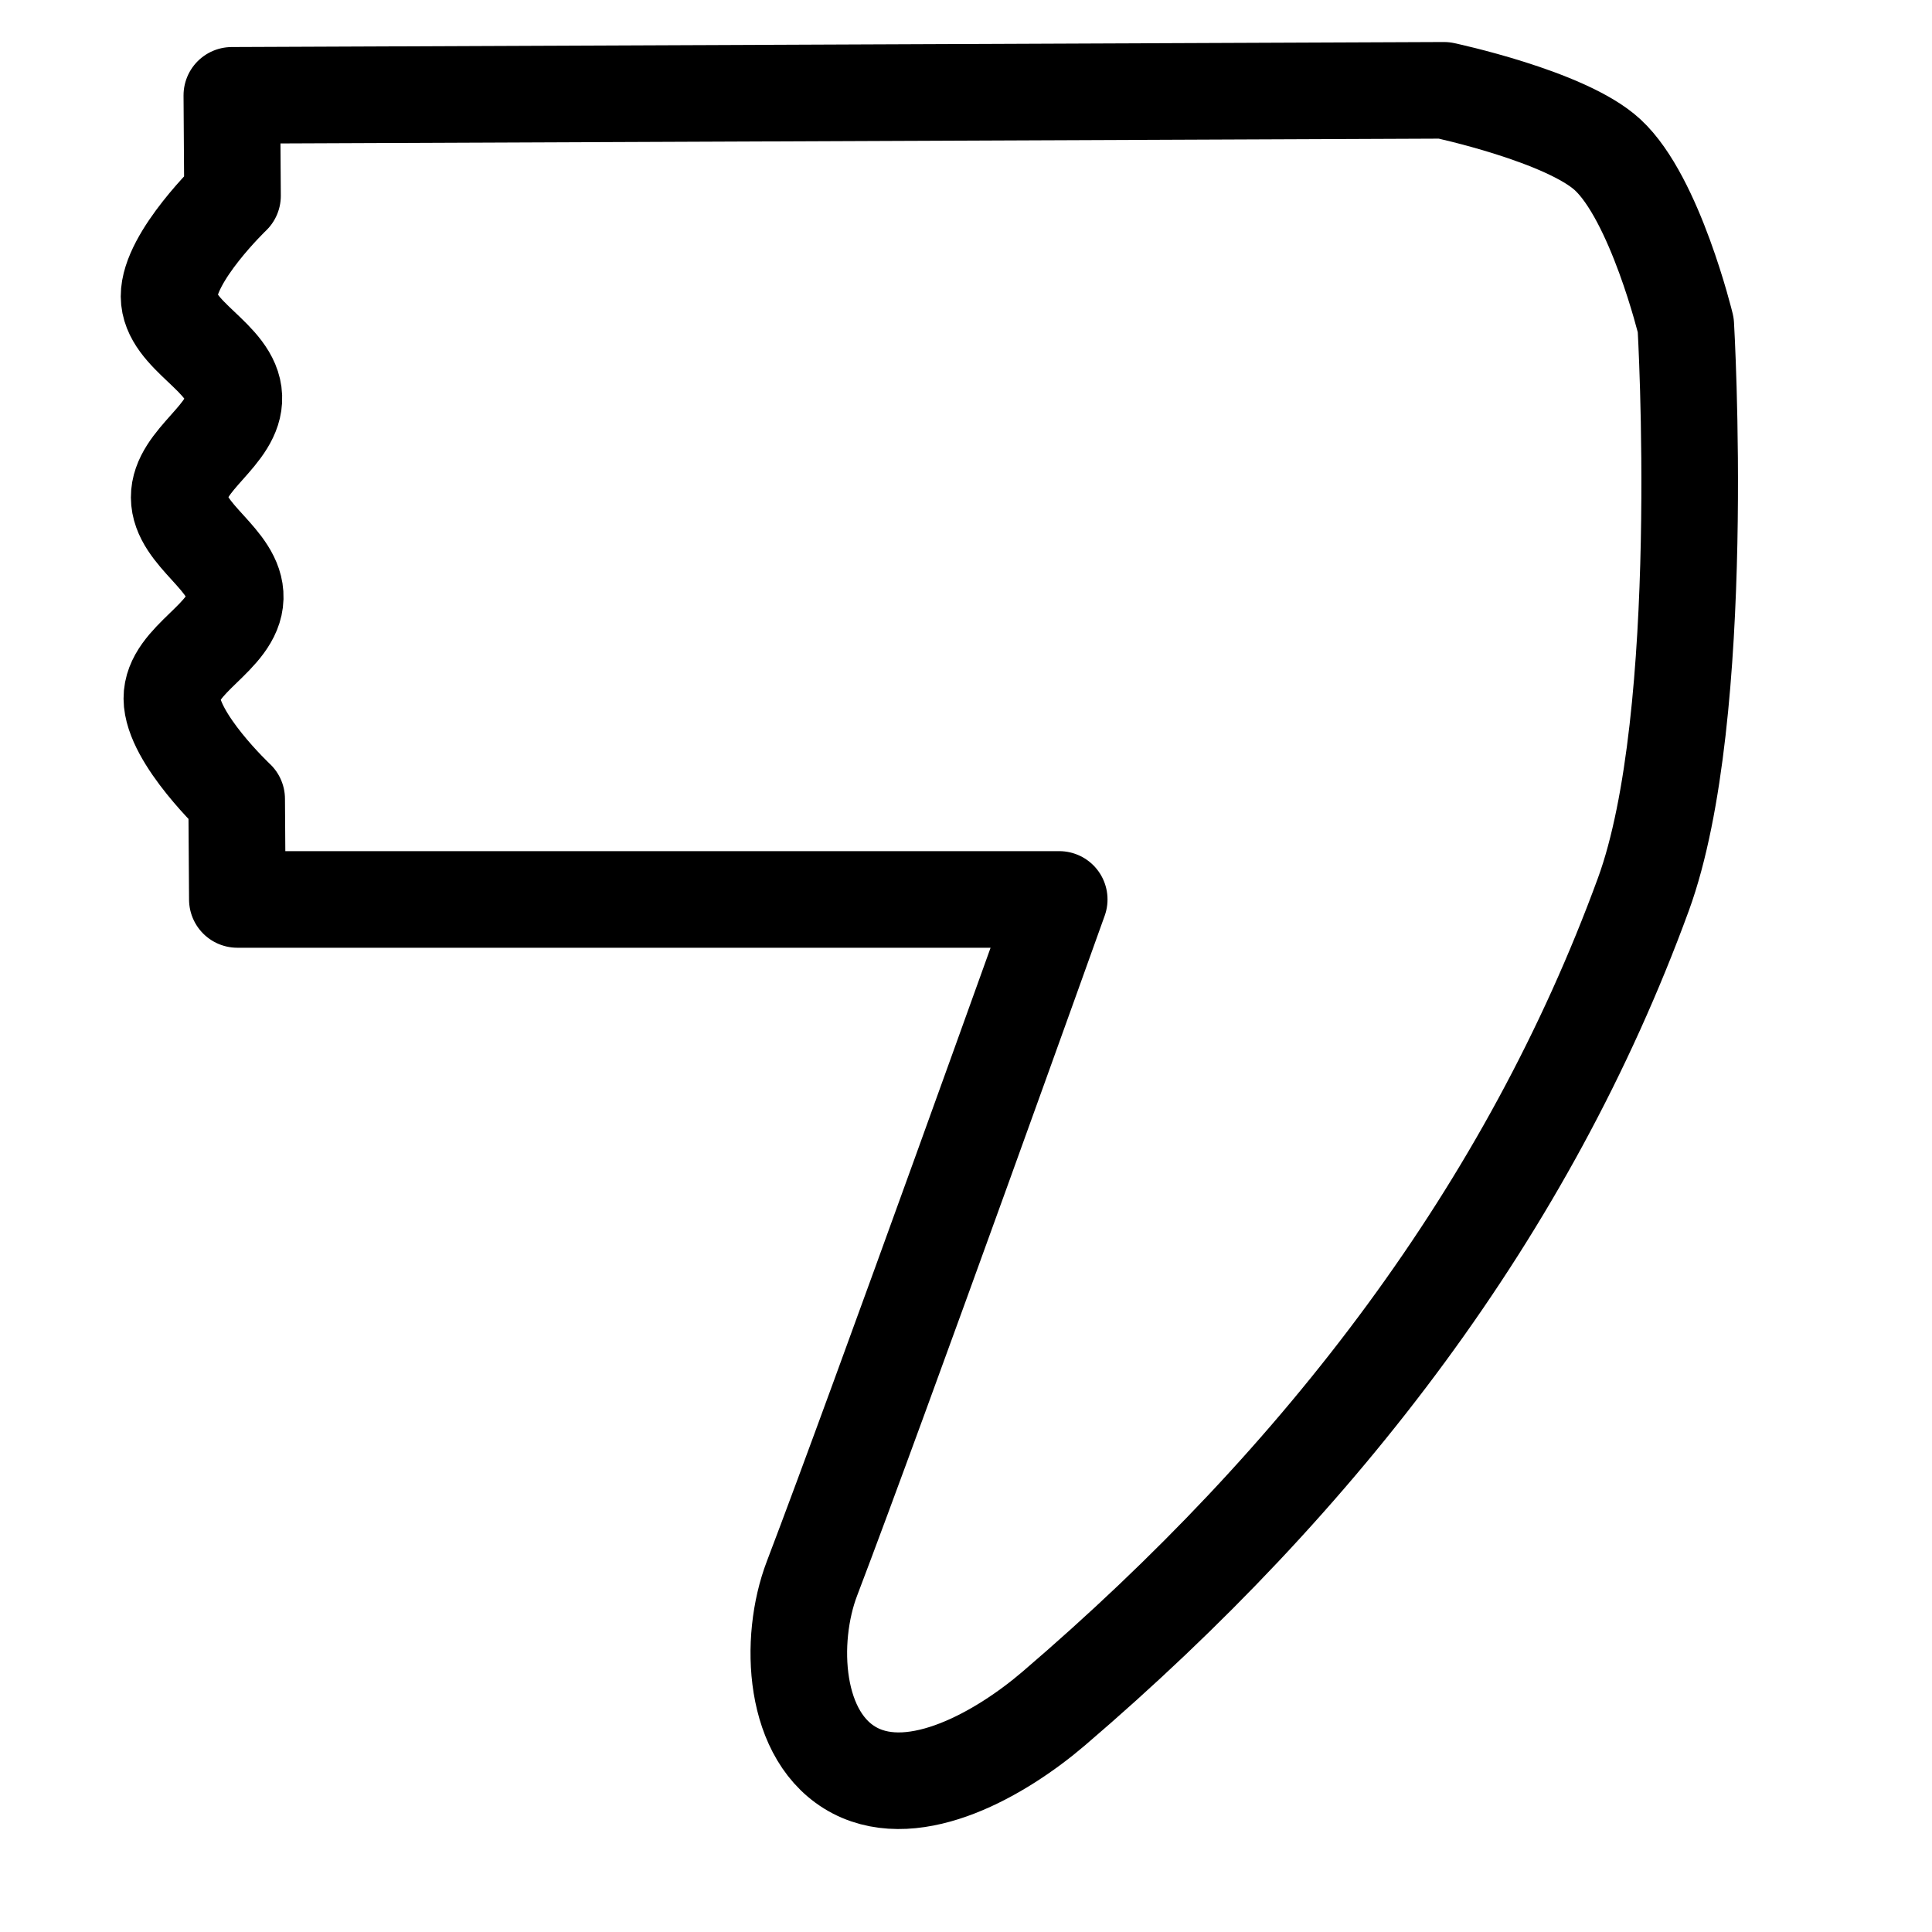 <?xml version="1.0" encoding="UTF-8" standalone="no"?>
<svg
   xmlns:dc="http://purl.org/dc/elements/1.1/"
   xmlns:cc="http://creativecommons.org/ns#"
   xmlns:rdf="http://www.w3.org/1999/02/22-rdf-syntax-ns#"
   xmlns:svg="http://www.w3.org/2000/svg"
   xmlns="http://www.w3.org/2000/svg"
   xmlns:sodipodi="http://sodipodi.sourceforge.net/DTD/sodipodi-0.dtd"
   xmlns:inkscape="http://www.inkscape.org/namespaces/inkscape"
   width="20"
   height="20"
   viewBox="0 0 20 20"
   version="1.1"
   id="svg836"
   inkscape:version="1.0.1 (3bc2e813f5, 2020-09-07)"
   sodipodi:docname="thumb-down.svg">
  <title
     id="title5097">base</title>
  <defs
     id="defs830" />
  <sodipodi:namedview
     id="base"
     pagecolor="#ffffff"
     bordercolor="#666666"
     borderopacity="1.0"
     inkscape:pageopacity="0.0"
     inkscape:pageshadow="2"
     inkscape:zoom="23"
     inkscape:cx="21.765438"
     inkscape:cy="9.8734173"
     inkscape:document-units="px"
     inkscape:current-layer="svg836"
     showgrid="true"
     units="px"
     showguides="true"
     inkscape:guide-bbox="true"
     inkscape:window-width="2560"
     inkscape:window-height="1017"
     inkscape:window-x="2728"
     inkscape:window-y="-8"
     inkscape:window-maximized="1"
     inkscape:document-rotation="0"
     inkscape:snap-nodes="false">
    <inkscape:grid
       type="xygrid"
       id="grid1384"
       enabled="true" />
    <sodipodi:guide
       position="3,19"
       orientation="0,1"
       id="guide5089"
       inkscape:locked="false" />
    <sodipodi:guide
       position="7,1"
       orientation="0,1"
       id="guide5091"
       inkscape:locked="false" />
    <sodipodi:guide
       position="1,21"
       orientation="1,0"
       id="guide5093"
       inkscape:locked="false" />
    <sodipodi:guide
       position="19,20"
       orientation="1,0"
       id="guide5095"
       inkscape:locked="false" />
  </sodipodi:namedview>
  <path
     style="fill:none;stroke:#000000;stroke-width:1px;stroke-linecap:round;stroke-linejoin:round;stroke-opacity:1"
     d="M 2.4,0.987 14.948,0.935 c 0,0 1.262,0.268 1.694,0.667 0.492,0.453 0.809,1.763 0.809,1.763 0,0 0.238,4.043 -0.439,5.894 -1.191,3.256 -3.313,6.039 -6.103,8.427 C 10.363,18.153 9.482,18.656 8.852,18.33 8.206,17.994 8.163,16.976 8.405,16.342 9.108,14.499 10.965,9.311 10.965,9.311 H 2.457 l -0.007,-1.04 c 0,0 -0.669,-0.628 -0.671,-1.04 C 1.777,6.82 2.424,6.599 2.435,6.189 2.446,5.792 1.857,5.546 1.855,5.149 1.853,4.754 2.436,4.503 2.421,4.108 2.406,3.696 1.752,3.48 1.75,3.068 1.748,2.658 2.407,2.027 2.407,2.027 Z"
     id="path838"
     inkscape:connector-curvature="0"
     sodipodi:nodetypes="ccacasascccaaaaacc"
     class="fill" />
</svg>
